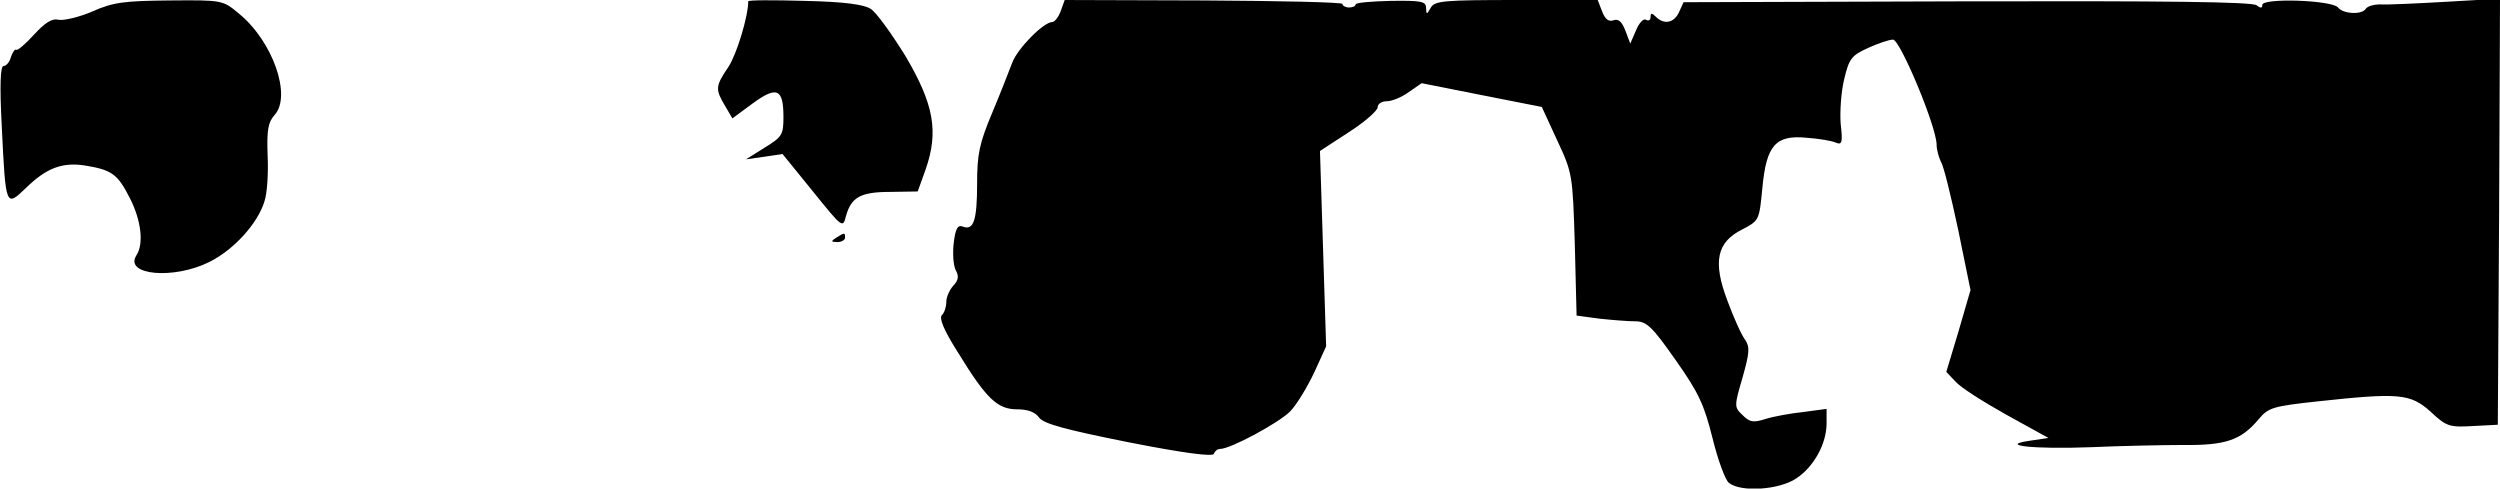 <?xml version="1.0" standalone="no"?>
<!DOCTYPE svg PUBLIC "-//W3C//DTD SVG 20010904//EN"
 "http://www.w3.org/TR/2001/REC-SVG-20010904/DTD/svg10.dtd">
<svg version="1.0" xmlns="http://www.w3.org/2000/svg"
 width="568pt" height="111pt" viewBox="0 0 568 111"
 preserveAspectRatio="xMidYMid meet">
<g transform="translate(0,111) scale(0.1,-0.1)"
fill="#000000" stroke="none">
<path fill="#000000" stroke="none" d="M210 1084 c-30 -13 -65 -21 -76 -19
-16 4 -31 -6 -57 -34 -20 -22 -38 -37 -40 -34 -3 2 -8 -5 -12 -16 -3 -12 -11
-21 -17 -21 -7 0 -9 -42 -4 -137 9 -185 9 -184 55 -140 46 45 82 59 134 51 61
-10 74 -19 102 -74 26 -51 32 -104 15 -130 -29 -45 84 -56 166 -15 56 28 110
88 125 138 6 18 9 64 7 104 -2 58 1 75 16 92 39 43 -4 167 -81 230 -37 31 -38
31 -158 30 -103 -1 -128 -4 -175 -25z"/>
<path fill="#000000" stroke="none" d="M1700 1107 c0 -34 -26 -120 -45 -149
-30 -44 -30 -51 -8 -88 l17 -29 46 34 c55 40 70 34 70 -31 0 -40 -3 -45 -42
-69 l-43 -27 42 6 41 6 69 -85 c67 -83 68 -84 75 -56 12 43 33 55 101 55 l62
1 18 50 c30 86 19 148 -46 258 -31 50 -66 99 -79 107 -16 10 -60 16 -150 18
-71 2 -128 2 -128 -1z"/>
<path fill="#000000" stroke="none" d="M2410 1085 c-5 -14 -14 -25 -19 -25
-20 0 -79 -60 -91 -92 -7 -18 -27 -70 -46 -115 -29 -69 -34 -94 -34 -160 0
-84 -8 -107 -32 -98 -12 5 -17 -4 -21 -36 -3 -24 -1 -51 4 -62 8 -14 7 -23 -5
-36 -9 -10 -16 -26 -16 -37 0 -11 -4 -24 -10 -30 -7 -7 5 -35 36 -84 65 -106
90 -130 135 -130 24 0 41 -6 50 -19 11 -14 59 -27 204 -56 127 -25 191 -33
193 -26 2 6 8 11 14 11 24 0 135 60 160 86 15 16 39 56 54 88 l27 59 -7 222
-7 222 66 43 c36 23 65 49 65 56 0 8 9 14 21 14 11 0 34 9 50 21 l29 20 136
-27 137 -27 35 -76 c35 -75 35 -78 40 -237 l4 -161 52 -7 c28 -3 65 -6 81 -6
26 0 38 -11 92 -88 53 -75 65 -102 84 -178 12 -49 29 -95 37 -101 27 -22 115
-16 153 10 40 26 69 79 69 125 l0 33 -52 -7 c-29 -3 -68 -10 -87 -16 -28 -9
-36 -7 -52 9 -19 18 -19 20 0 85 16 57 17 69 6 86 -8 10 -26 50 -40 88 -34 89
-25 134 34 163 38 20 38 21 45 93 9 98 30 122 101 115 28 -2 57 -7 66 -11 14
-6 16 0 11 43 -2 27 1 73 8 101 11 47 17 54 54 71 22 10 48 19 57 19 16 0 99
-198 99 -239 0 -11 5 -29 10 -39 6 -9 23 -79 39 -154 l28 -137 -27 -93 -28
-93 21 -22 c11 -13 63 -46 115 -75 l96 -53 -40 -6 c-78 -11 7 -20 137 -15 68
3 163 5 210 5 96 -1 131 11 171 59 22 26 32 29 133 40 185 20 211 18 257 -23
36 -34 43 -36 96 -33 l57 3 3 484 2 484 -122 -7 c-68 -4 -135 -7 -150 -6 -15
0 -29 -4 -33 -10 -9 -14 -51 -12 -63 3 -14 17 -172 22 -172 6 0 -8 -4 -8 -13
-1 -9 8 -212 10 -657 9 l-645 -2 -10 -22 c-11 -25 -34 -30 -53 -11 -9 9 -12 9
-12 -1 0 -7 -5 -9 -10 -6 -6 4 -16 -7 -23 -24 l-13 -30 -11 29 c-8 21 -16 28
-27 24 -11 -4 -19 2 -26 20 l-10 26 -184 0 c-166 0 -186 -2 -195 -17 -10 -17
-10 -17 -11 -1 0 15 -11 17 -80 16 -44 -1 -80 -4 -80 -8 0 -4 -7 -7 -15 -7 -8
0 -15 4 -15 8 0 4 -142 7 -315 8 l-316 1 -9 -25z"/>
<path fill="#000000" stroke="none" d="M1900 570 c-13 -8 -12 -10 3 -10 9 0
17 5 17 10 0 12 -1 12 -20 0z"/>
</g>
</svg>
